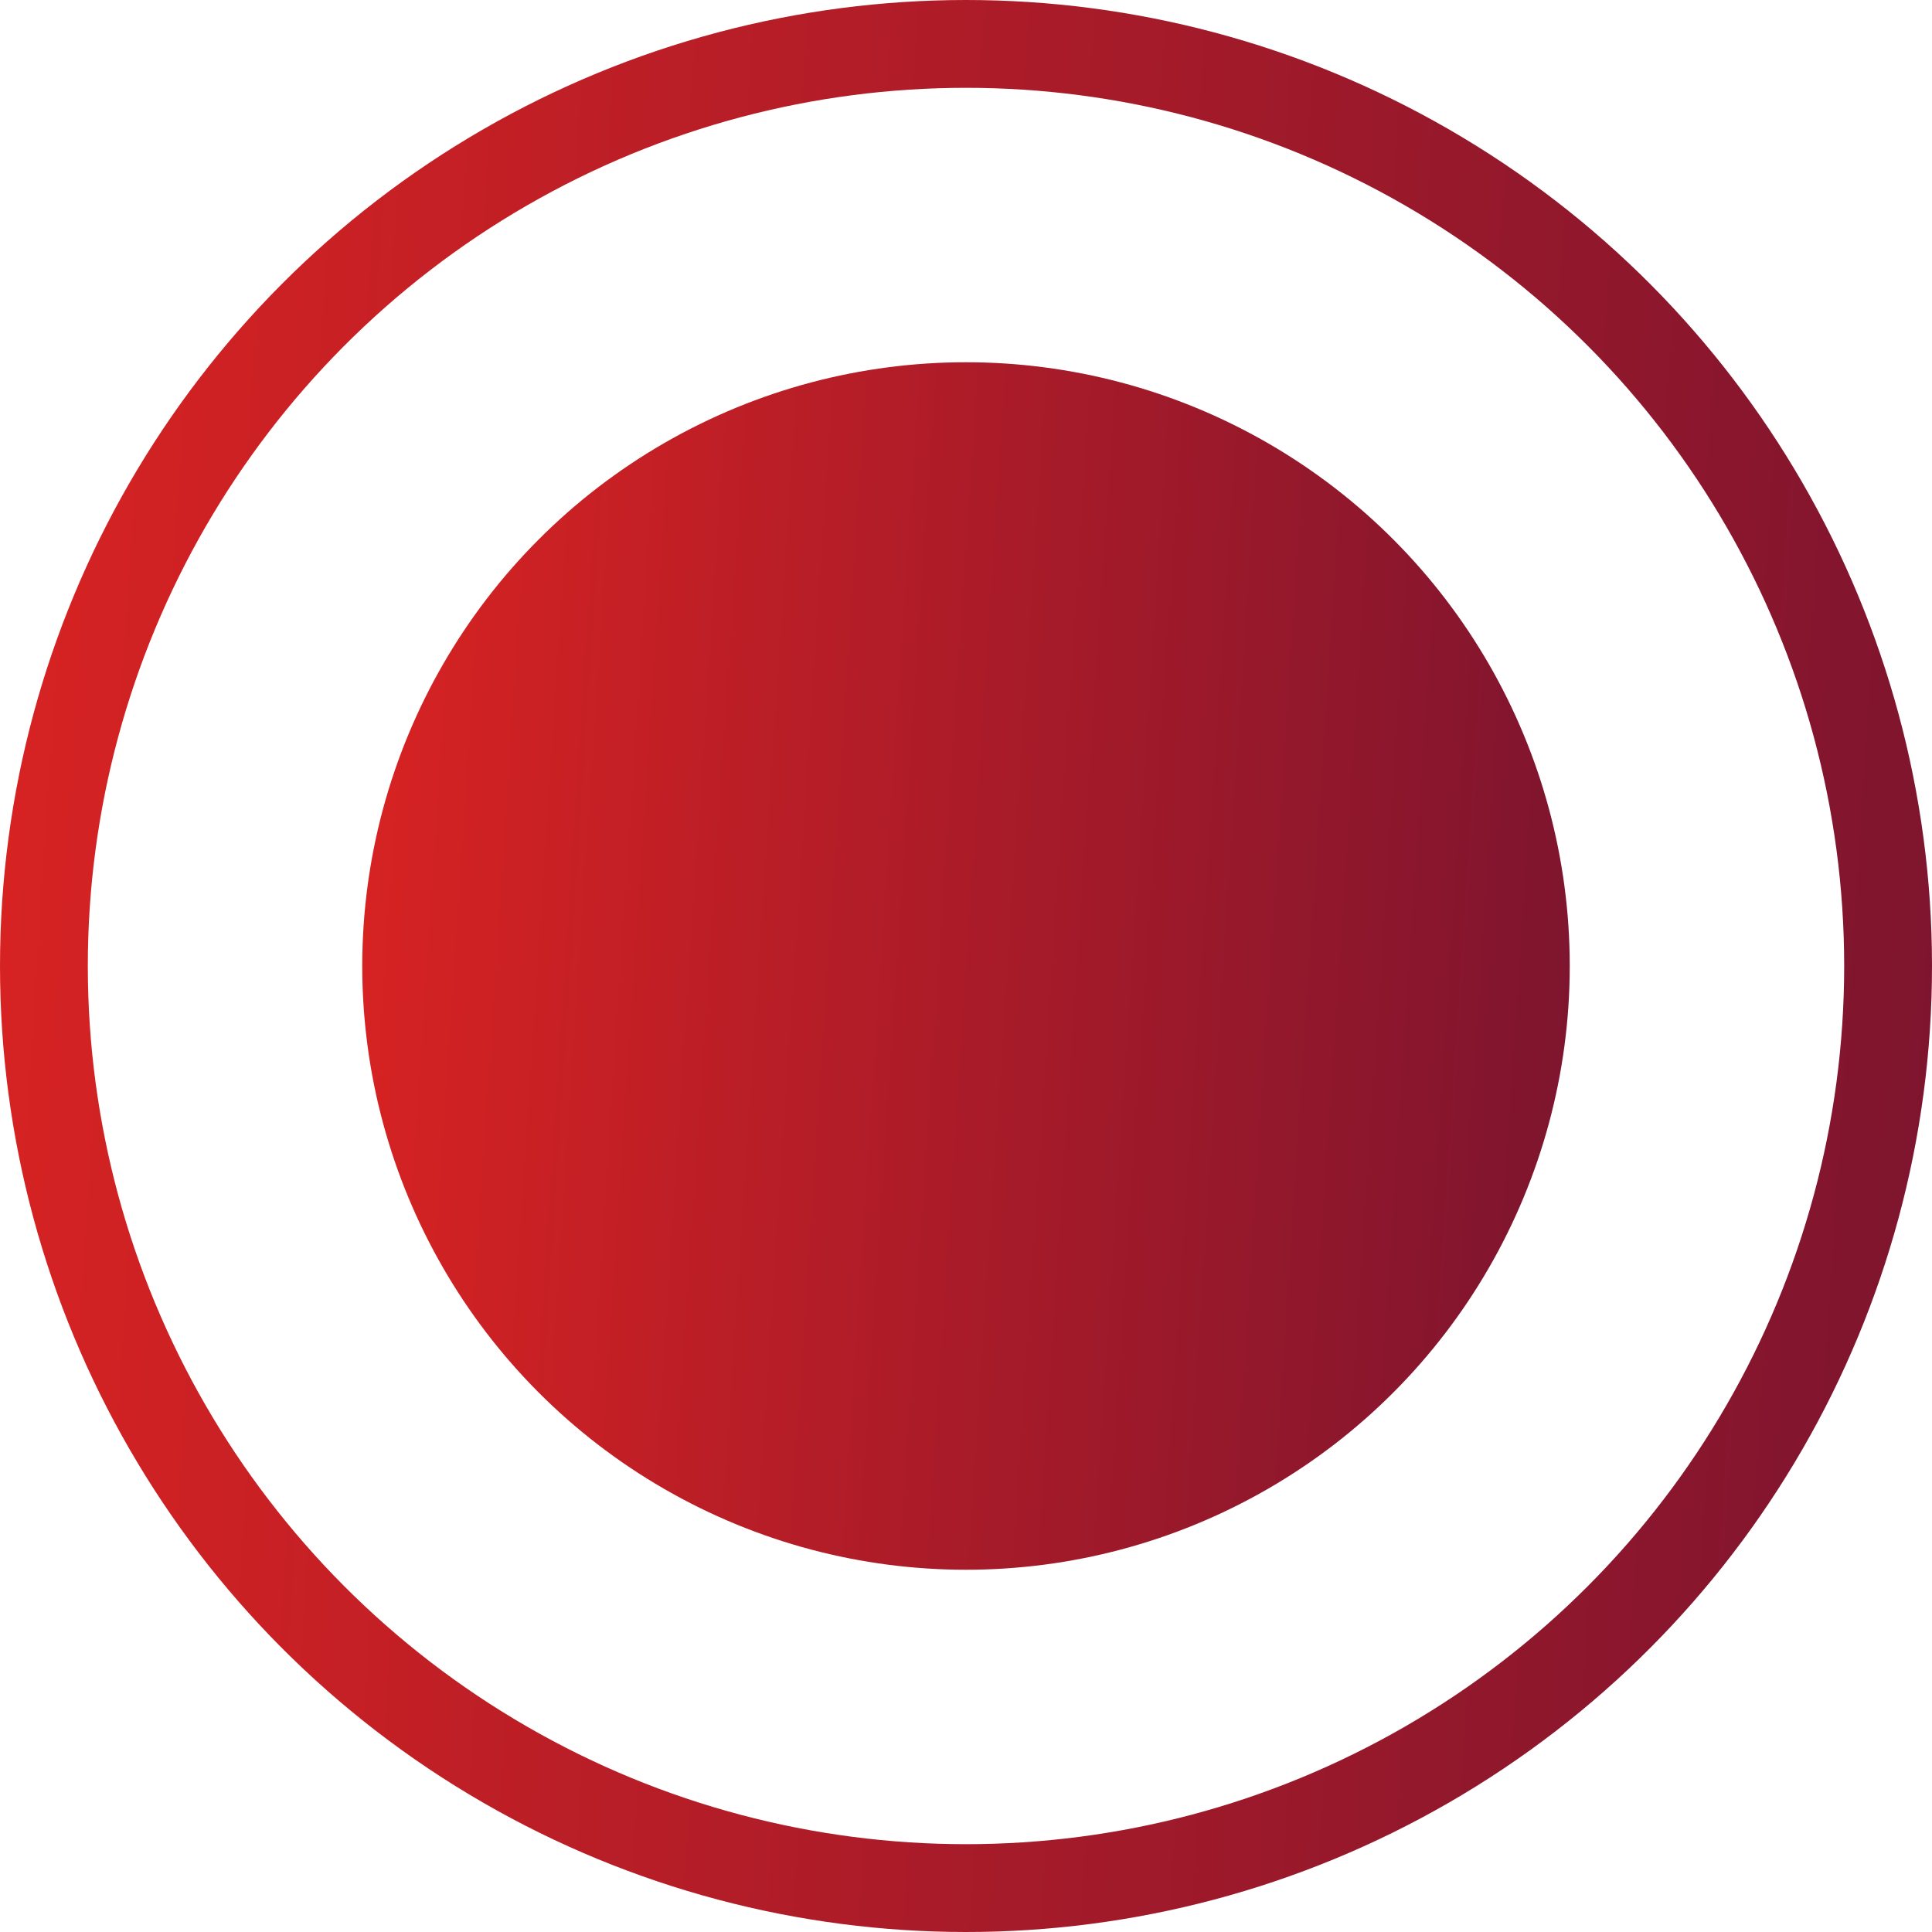 <svg width="22" height="22" viewBox="0 0 22 22" fill="none" xmlns="http://www.w3.org/2000/svg">
<circle cx="11" cy="11" r="10.5" stroke="url(#paint0_linear_528_8402)"/>
<circle cx="11" cy="11" r="6.875" fill="url(#paint1_linear_528_8402)"/>
<defs>
<linearGradient id="paint0_linear_528_8402" x1="0" y1="0" x2="23.344" y2="1.533" gradientUnits="userSpaceOnUse">
<stop stop-color="#D92322"/>
<stop offset="1" stop-color="#7C142F"/>
</linearGradient>
<linearGradient id="paint1_linear_528_8402" x1="4.125" y1="4.125" x2="18.715" y2="5.083" gradientUnits="userSpaceOnUse">
<stop stop-color="#D92322"/>
<stop offset="1" stop-color="#7C142F"/>
</linearGradient>
</defs>
</svg>

